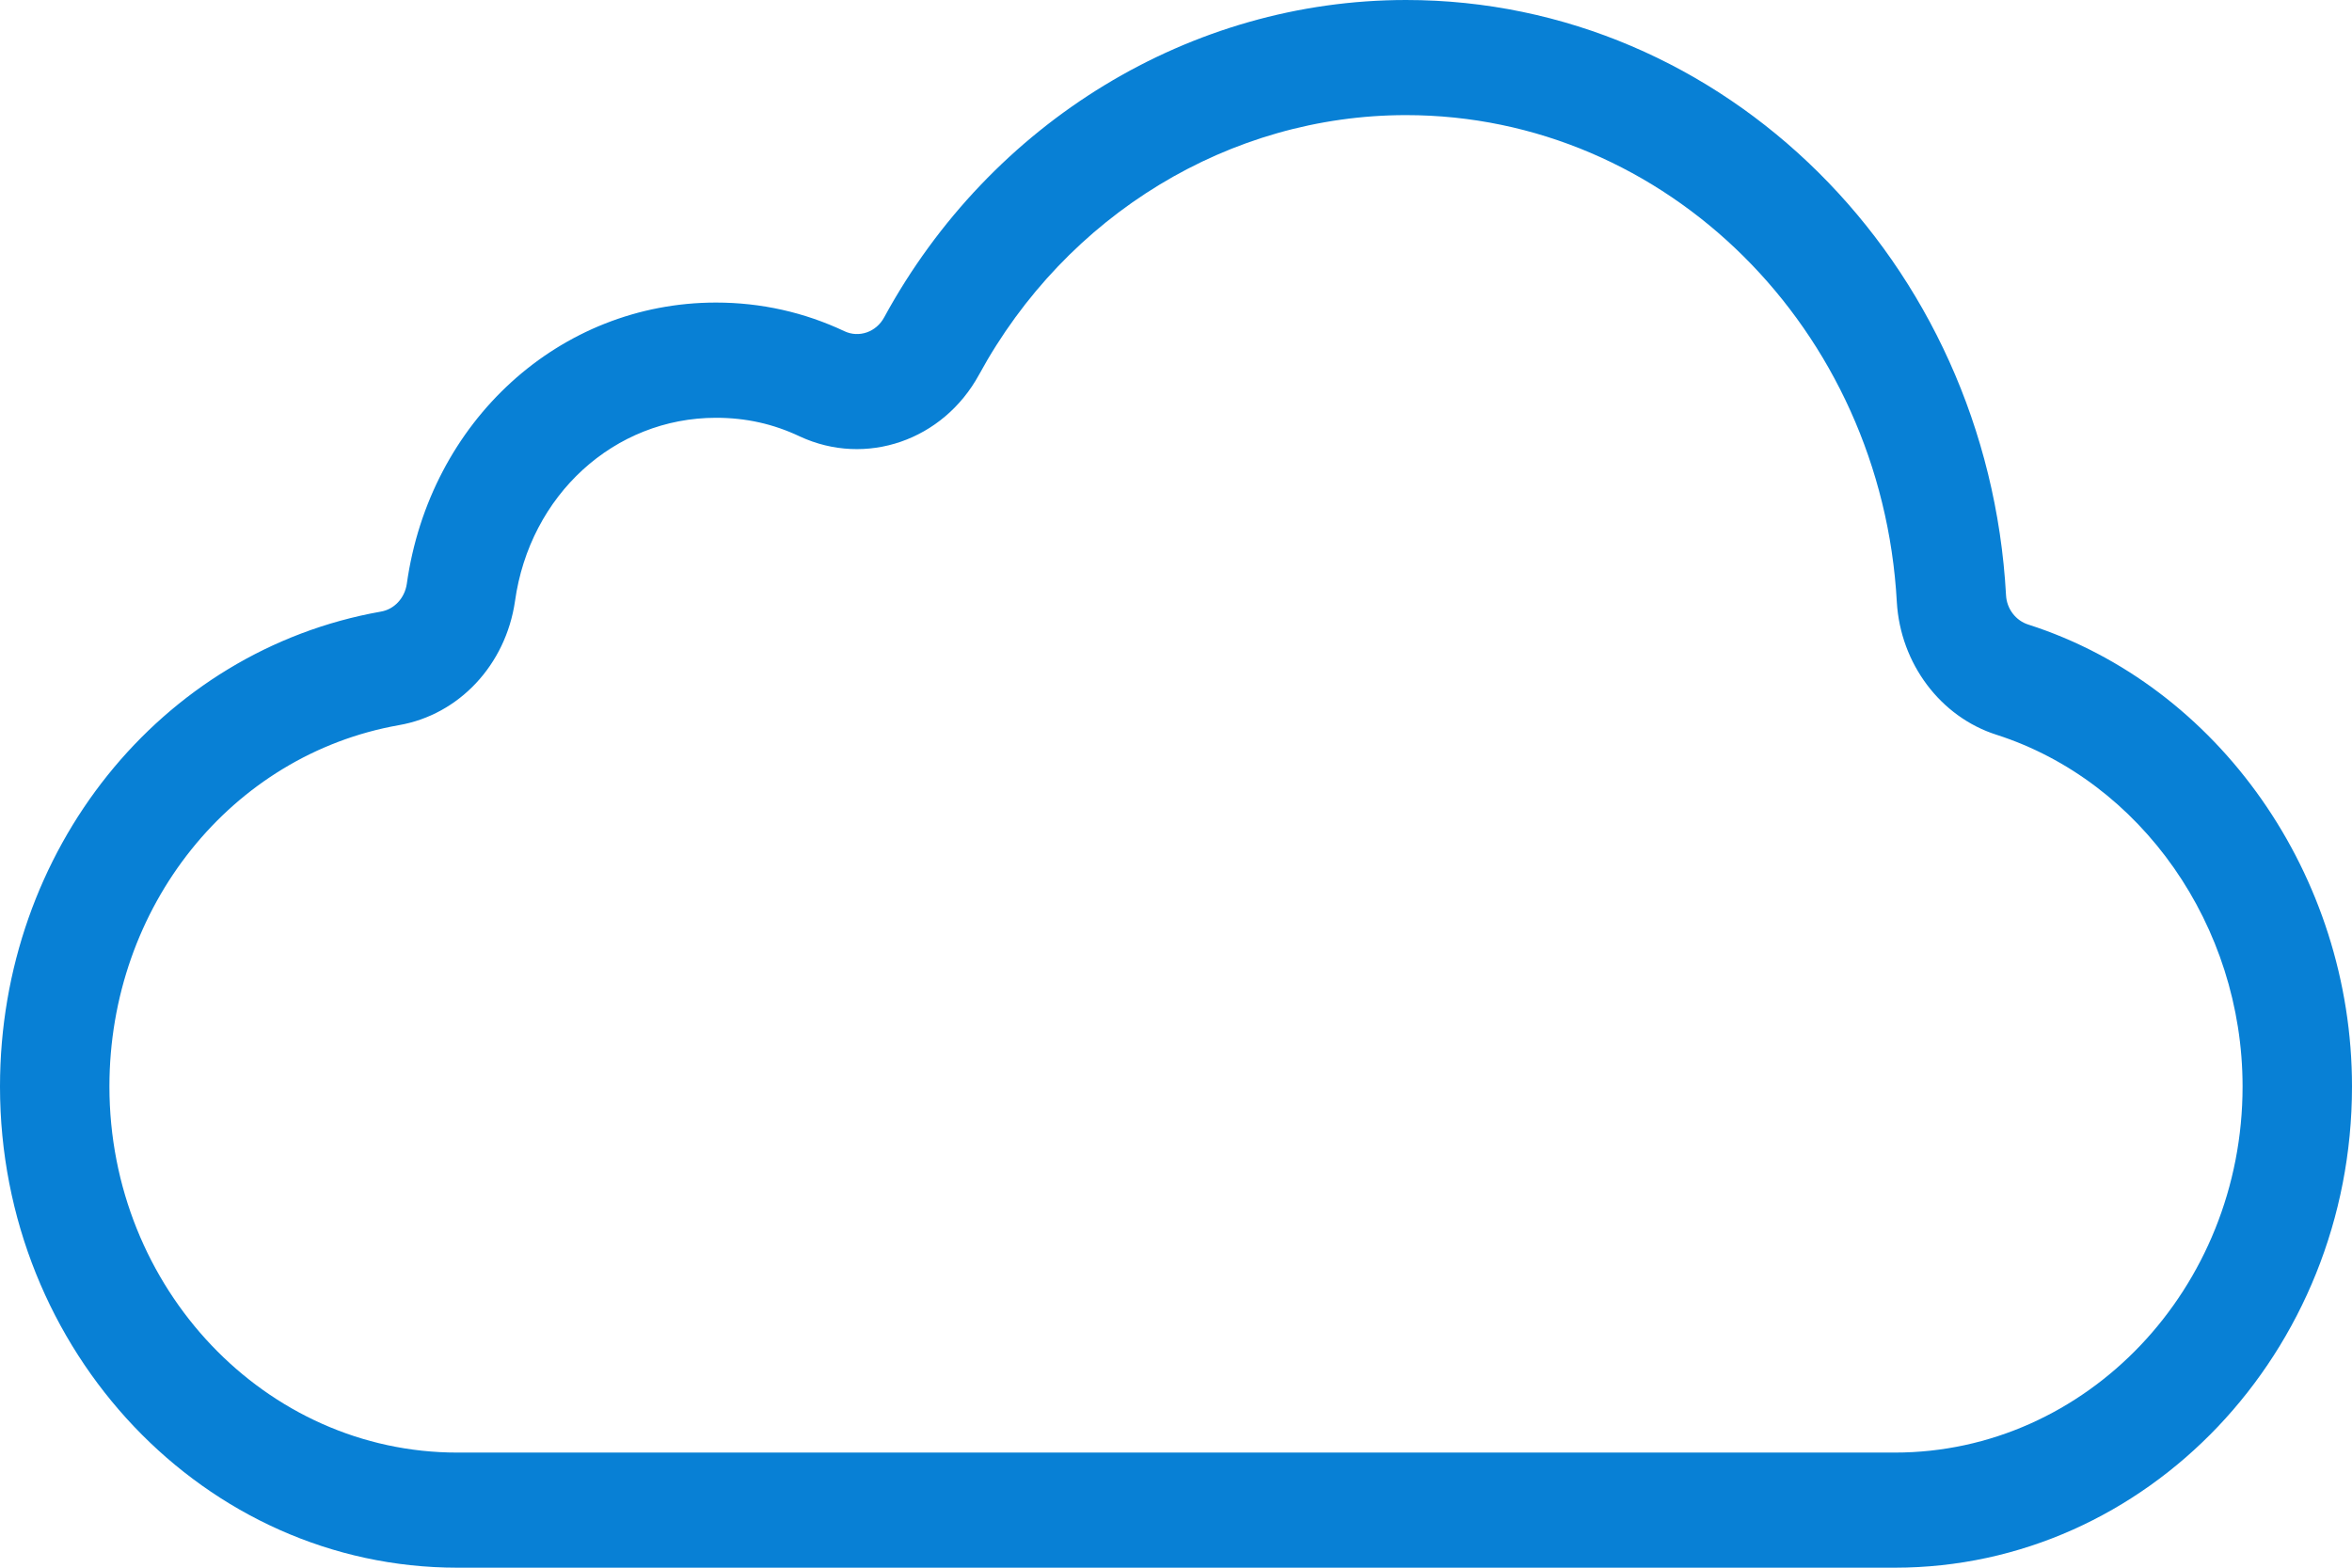 <?xml version="1.0" encoding="UTF-8" standalone="no"?>
<svg width="21px" height="14px" viewBox="0 0 21 14" version="1.1" xmlns="http://www.w3.org/2000/svg" xmlns:xlink="http://www.w3.org/1999/xlink">
    <!-- Generator: Sketch 39.1 (31720) - http://www.bohemiancoding.com/sketch -->
    <title>Fill 1</title>
    <desc>Created with Sketch.</desc>
    <defs></defs>
    <g id="Page-1" stroke="none" stroke-width="1" fill="none" fill-rule="evenodd">
        <g id="Apple-Watch-38mm" fill="#0880d5">
            <path d="M6.393,3.731 C5.485,3.731 4.73,4.42 4.598,5.37 C4.515,5.938 4.098,6.383 3.561,6.476 C2.064,6.741 0.977,8.099 0.977,9.703 C0.977,11.505 2.37,12.972 4.083,12.972 L16.918,12.972 C18.63,12.972 20.023,11.505 20.023,9.703 C20.023,8.269 19.12,6.978 17.827,6.562 C17.326,6.403 16.968,5.926 16.936,5.377 C16.802,2.938 14.878,1.028 12.554,1.028 C10.982,1.028 9.521,1.916 8.742,3.345 C8.421,3.934 7.732,4.171 7.142,3.898 C6.904,3.785 6.659,3.731 6.393,3.731 M16.918,14 L4.083,14 C1.831,14 0,12.072 0,9.703 C0,7.594 1.43,5.811 3.4,5.462 C3.52,5.442 3.613,5.342 3.632,5.215 C3.836,3.76 4.997,2.702 6.393,2.702 C6.795,2.702 7.182,2.789 7.54,2.958 C7.669,3.019 7.824,2.966 7.895,2.833 C8.847,1.086 10.633,0 12.554,0 C15.394,0 17.747,2.334 17.911,5.315 C17.917,5.437 17.998,5.543 18.111,5.578 C19.812,6.124 21,7.821 21,9.703 C21,12.072 19.169,14 16.918,14" id="Fill-1"></path>
        </g>
    </g>
</svg>